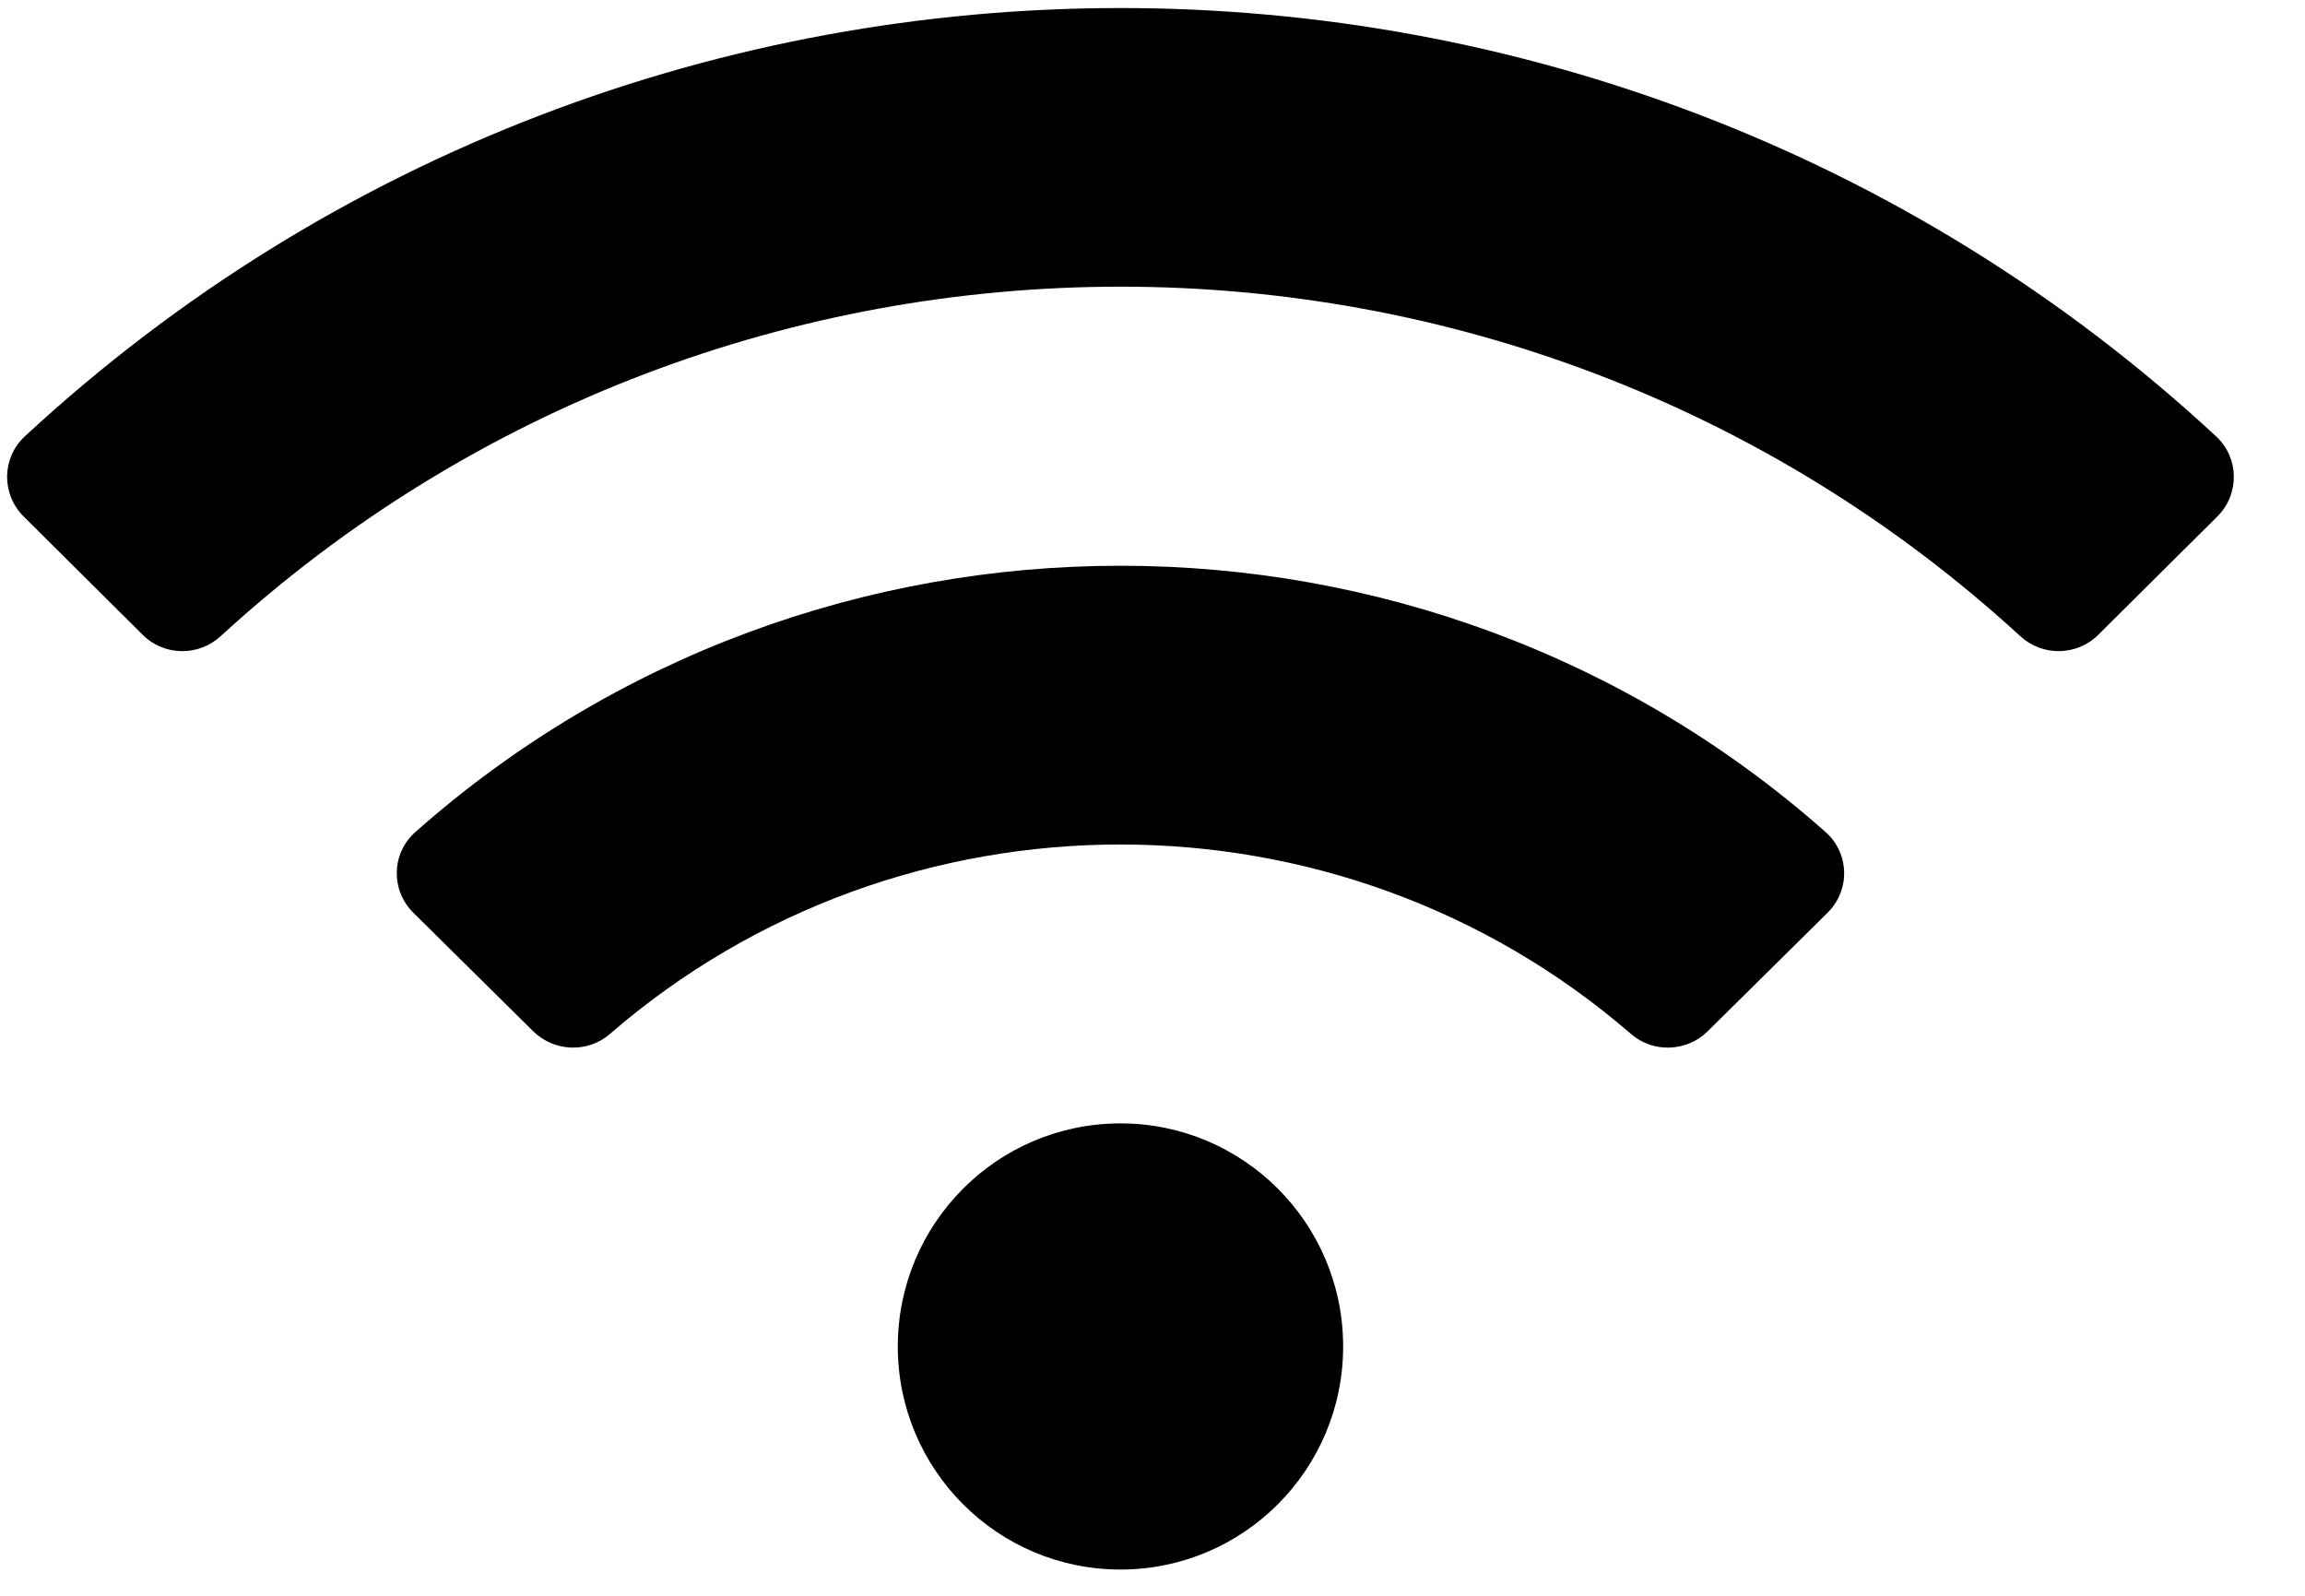 <svg width="52" height="36" viewBox="0 0 52 36" fill="none" xmlns="http://www.w3.org/2000/svg" xmlns:xlink="http://www.w3.org/1999/xlink">
<path d="M49.995,9.844C36.089,-3.042 14.461,-3.037 0.56,9.844C0.037,10.328 0.027,11.148 0.533,11.651L3.22,14.322C3.702,14.801 4.477,14.812 4.978,14.352C16.432,3.84 34.122,3.838 45.577,14.352C46.078,14.812 46.853,14.801 47.335,14.322L50.023,11.651C50.528,11.148 50.517,10.328 49.995,9.844ZM25.277,25.343C22.503,25.343 20.254,27.596 20.254,30.376C20.254,33.155 22.503,35.408 25.277,35.408C28.052,35.408 30.301,33.155 30.301,30.376C30.301,27.596 28.052,25.343 25.277,25.343ZM41.185,18.771C32.138,10.756 18.406,10.764 9.37,18.771C8.828,19.25 8.811,20.083 9.325,20.591L12.028,23.264C12.499,23.729 13.257,23.761 13.759,23.326C20.348,17.62 30.221,17.633 36.795,23.326C37.297,23.761 38.055,23.73 38.526,23.264L41.229,20.591C41.744,20.083 41.726,19.249 41.185,18.771Z" fill="#000000"/>
</svg>
